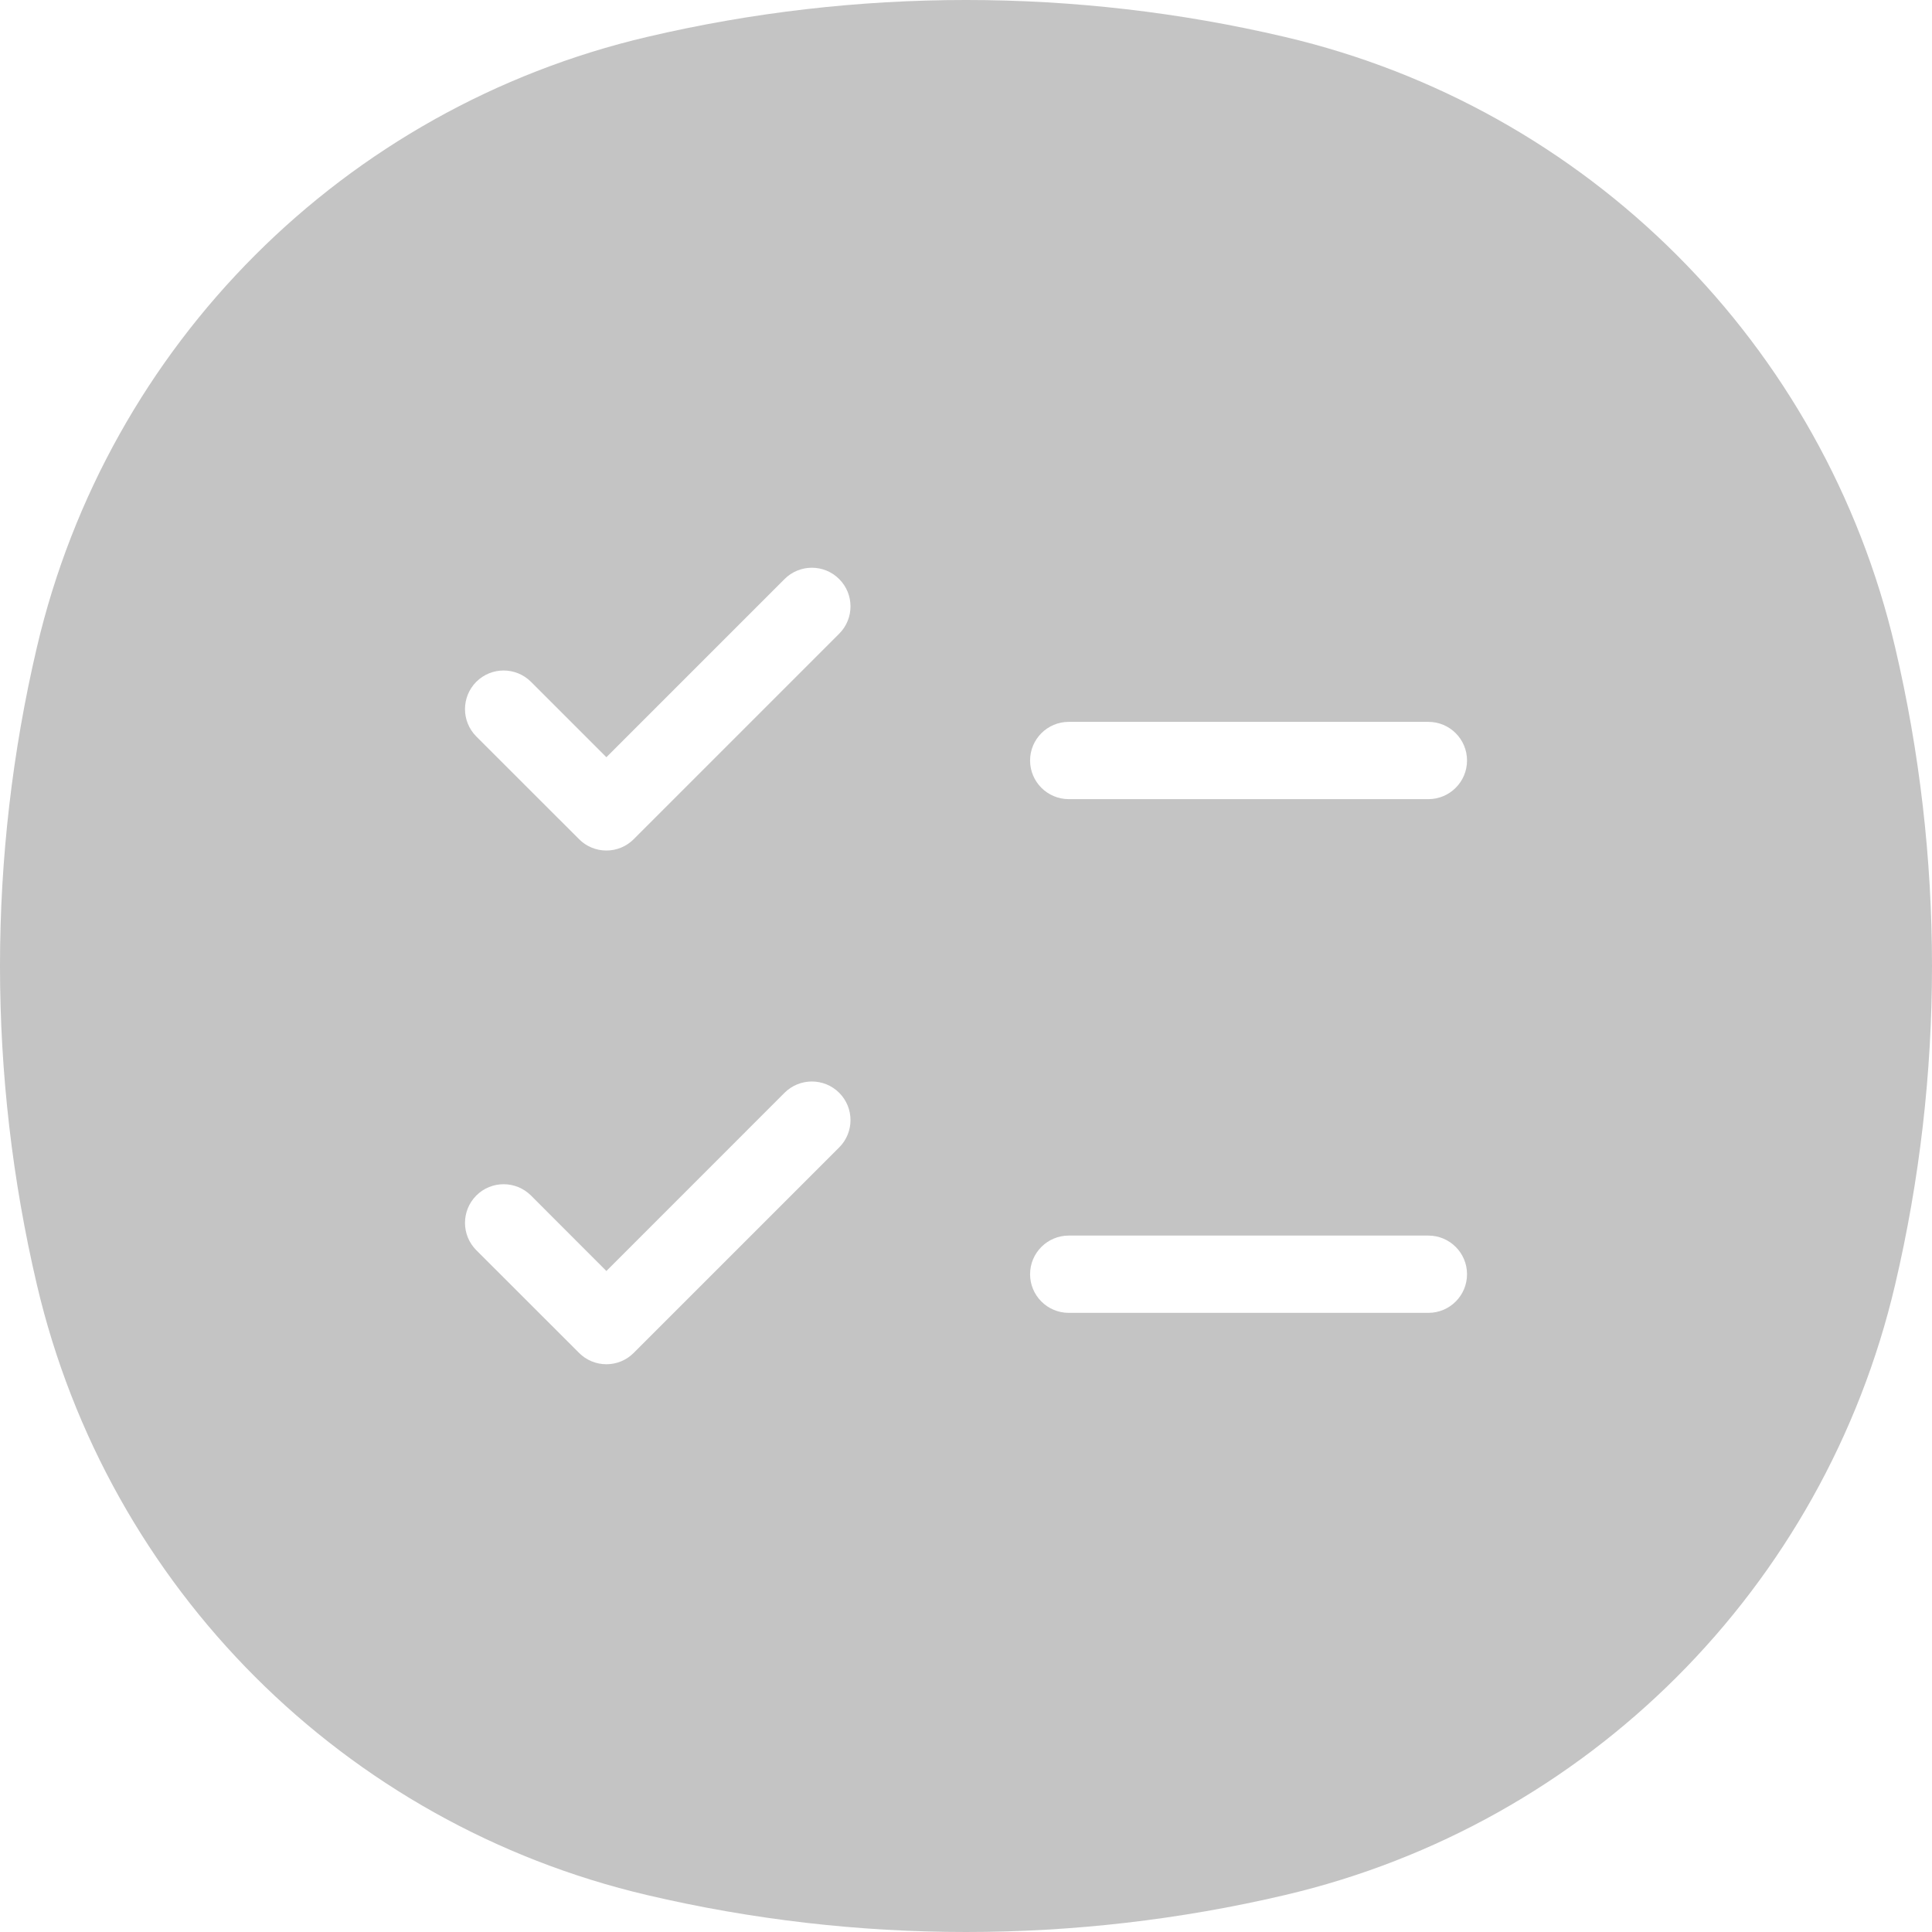 <svg width="30" height="30" viewBox="0 0 30 30" fill="none" xmlns="http://www.w3.org/2000/svg">
<path fill-rule="evenodd" clip-rule="evenodd" d="M19.95 0.573C16.694 -0.191 13.306 -0.191 10.05 0.573C5.347 1.676 1.676 5.347 0.573 10.05C-0.191 13.306 -0.191 16.694 0.573 19.95C1.676 24.653 5.347 28.324 10.05 29.427C13.306 30.191 16.694 30.191 19.95 29.427C24.653 28.324 28.324 24.653 29.427 19.95C30.191 16.694 30.191 13.306 29.427 10.05C28.324 5.347 24.653 1.676 19.95 0.573ZM13.031 8.992C13.265 9.226 13.265 9.606 13.031 9.84L9.84 13.031C9.728 13.144 9.575 13.207 9.416 13.207C9.257 13.207 9.104 13.144 8.992 13.031L7.396 11.436C7.162 11.201 7.162 10.821 7.396 10.587C7.63 10.353 8.01 10.353 8.245 10.587L9.416 11.758L12.182 8.992C12.417 8.757 12.797 8.757 13.031 8.992ZM15.995 11.809C15.995 11.478 16.264 11.209 16.596 11.209H22.18C22.511 11.209 22.78 11.478 22.78 11.809C22.78 12.14 22.511 12.409 22.18 12.409H16.596C16.264 12.409 15.995 12.14 15.995 11.809ZM13.031 16.969C13.265 17.203 13.265 17.583 13.031 17.817L9.84 21.008C9.728 21.121 9.575 21.184 9.416 21.184C9.257 21.184 9.104 21.121 8.992 21.008L7.396 19.413C7.162 19.179 7.162 18.799 7.396 18.564C7.63 18.33 8.01 18.33 8.245 18.564L9.416 19.736L12.182 16.969C12.417 16.735 12.797 16.735 13.031 16.969ZM15.995 19.786C15.995 19.455 16.264 19.186 16.596 19.186H22.18C22.511 19.186 22.78 19.455 22.78 19.786C22.78 20.118 22.511 20.386 22.18 20.386H16.596C16.264 20.386 15.995 20.118 15.995 19.786Z" fill="#C4C4C4"/>
</svg>
